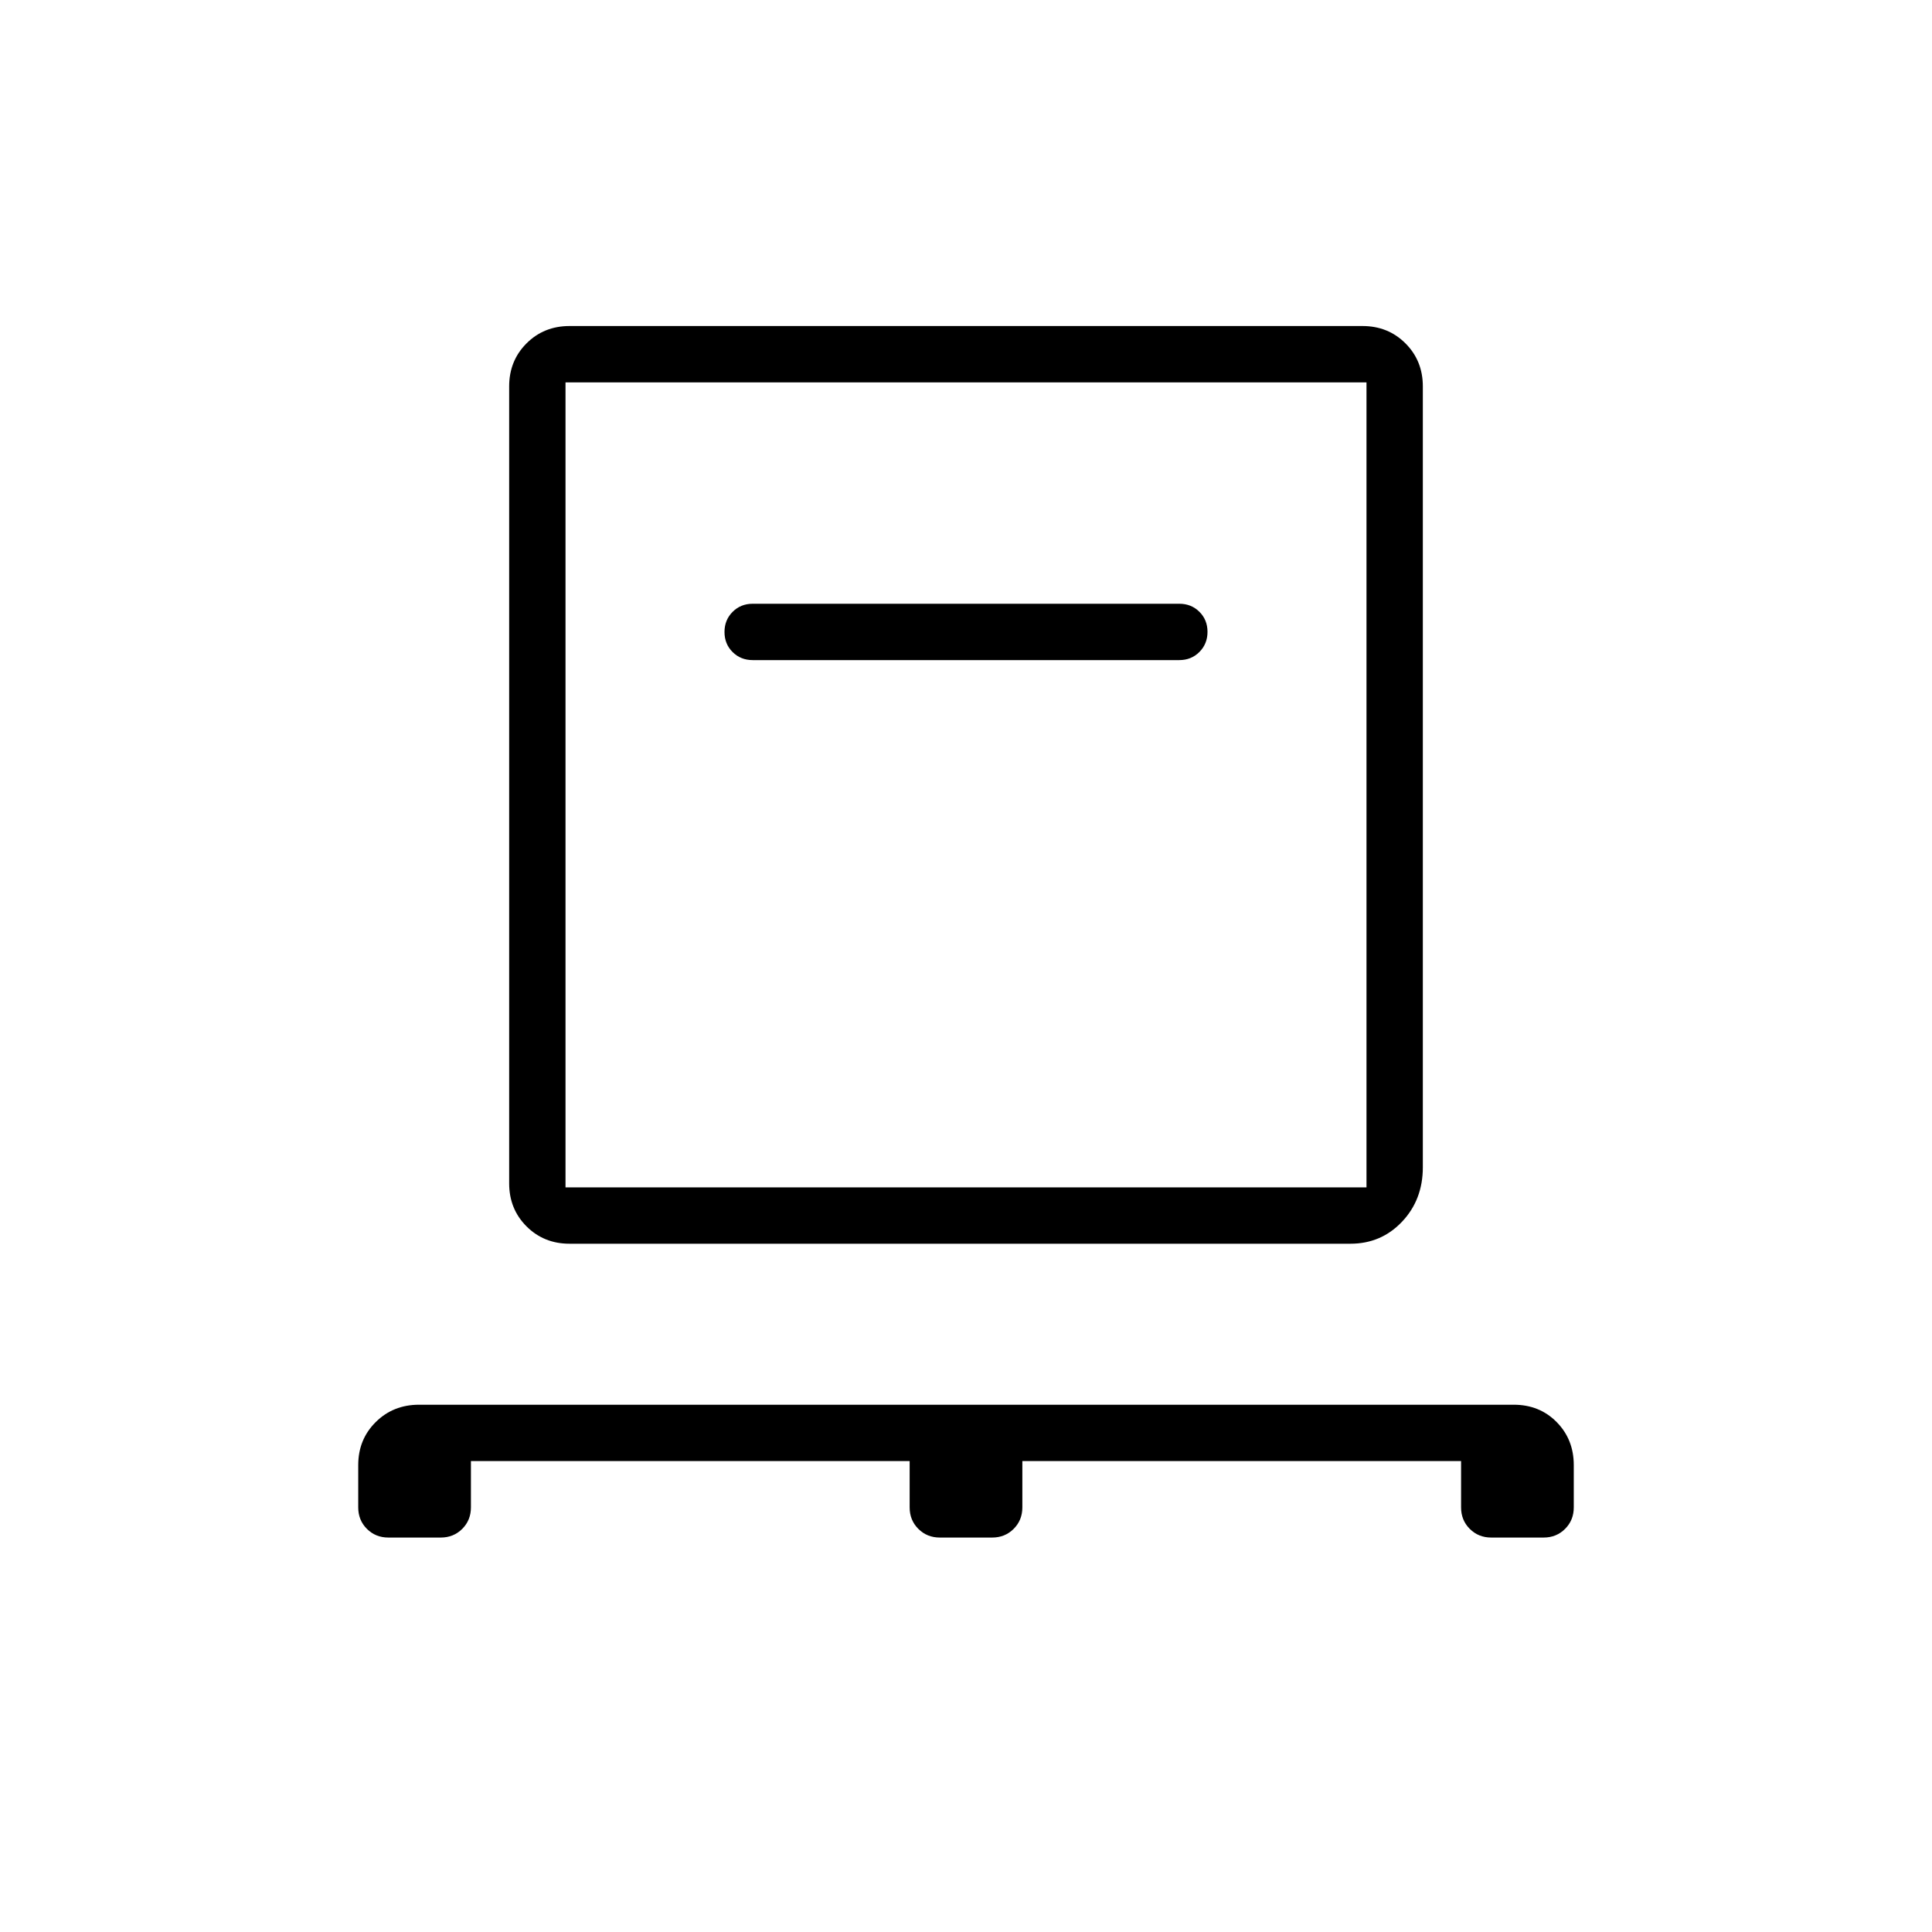 <svg xmlns="http://www.w3.org/2000/svg" height="24" viewBox="0 -960 960 960" width="24"><path d="M234-234v23q0 6.375-4.312 10.688Q225.375-196 219-196h-26q-6.375 0-10.688-4.312Q178-204.625 178-211v-21q0-12.75 8.688-21.375T208.219-262h543.938q12.843 0 21.343 8.625T782-232v21q0 6.375-4.312 10.688Q773.375-196 767-196h-26q-6.375 0-10.688-4.312Q726-204.625 726-211v-23H508v23q0 6.375-4.312 10.688Q499.375-196 493-196h-26q-6.375 0-10.688-4.312Q452-204.625 452-211v-23H234Zm49-108q-12.75 0-21.375-8.625T253-372v-396q0-12.75 8.625-21.375T283-798h394q12.75 0 21.375 8.625T707-768v388q0 16.15-10.35 27.075T671-342H283Zm-2-28h398v-400H281v400Zm305-262q5.95 0 9.975-4.035 4.025-4.035 4.025-10T595.975-656q-4.025-4-9.975-4H374q-5.95 0-9.975 4.035-4.025 4.035-4.025 10t4.025 9.965q4.025 4 9.975 4h212ZM281-370v-400 400Z"/></svg>